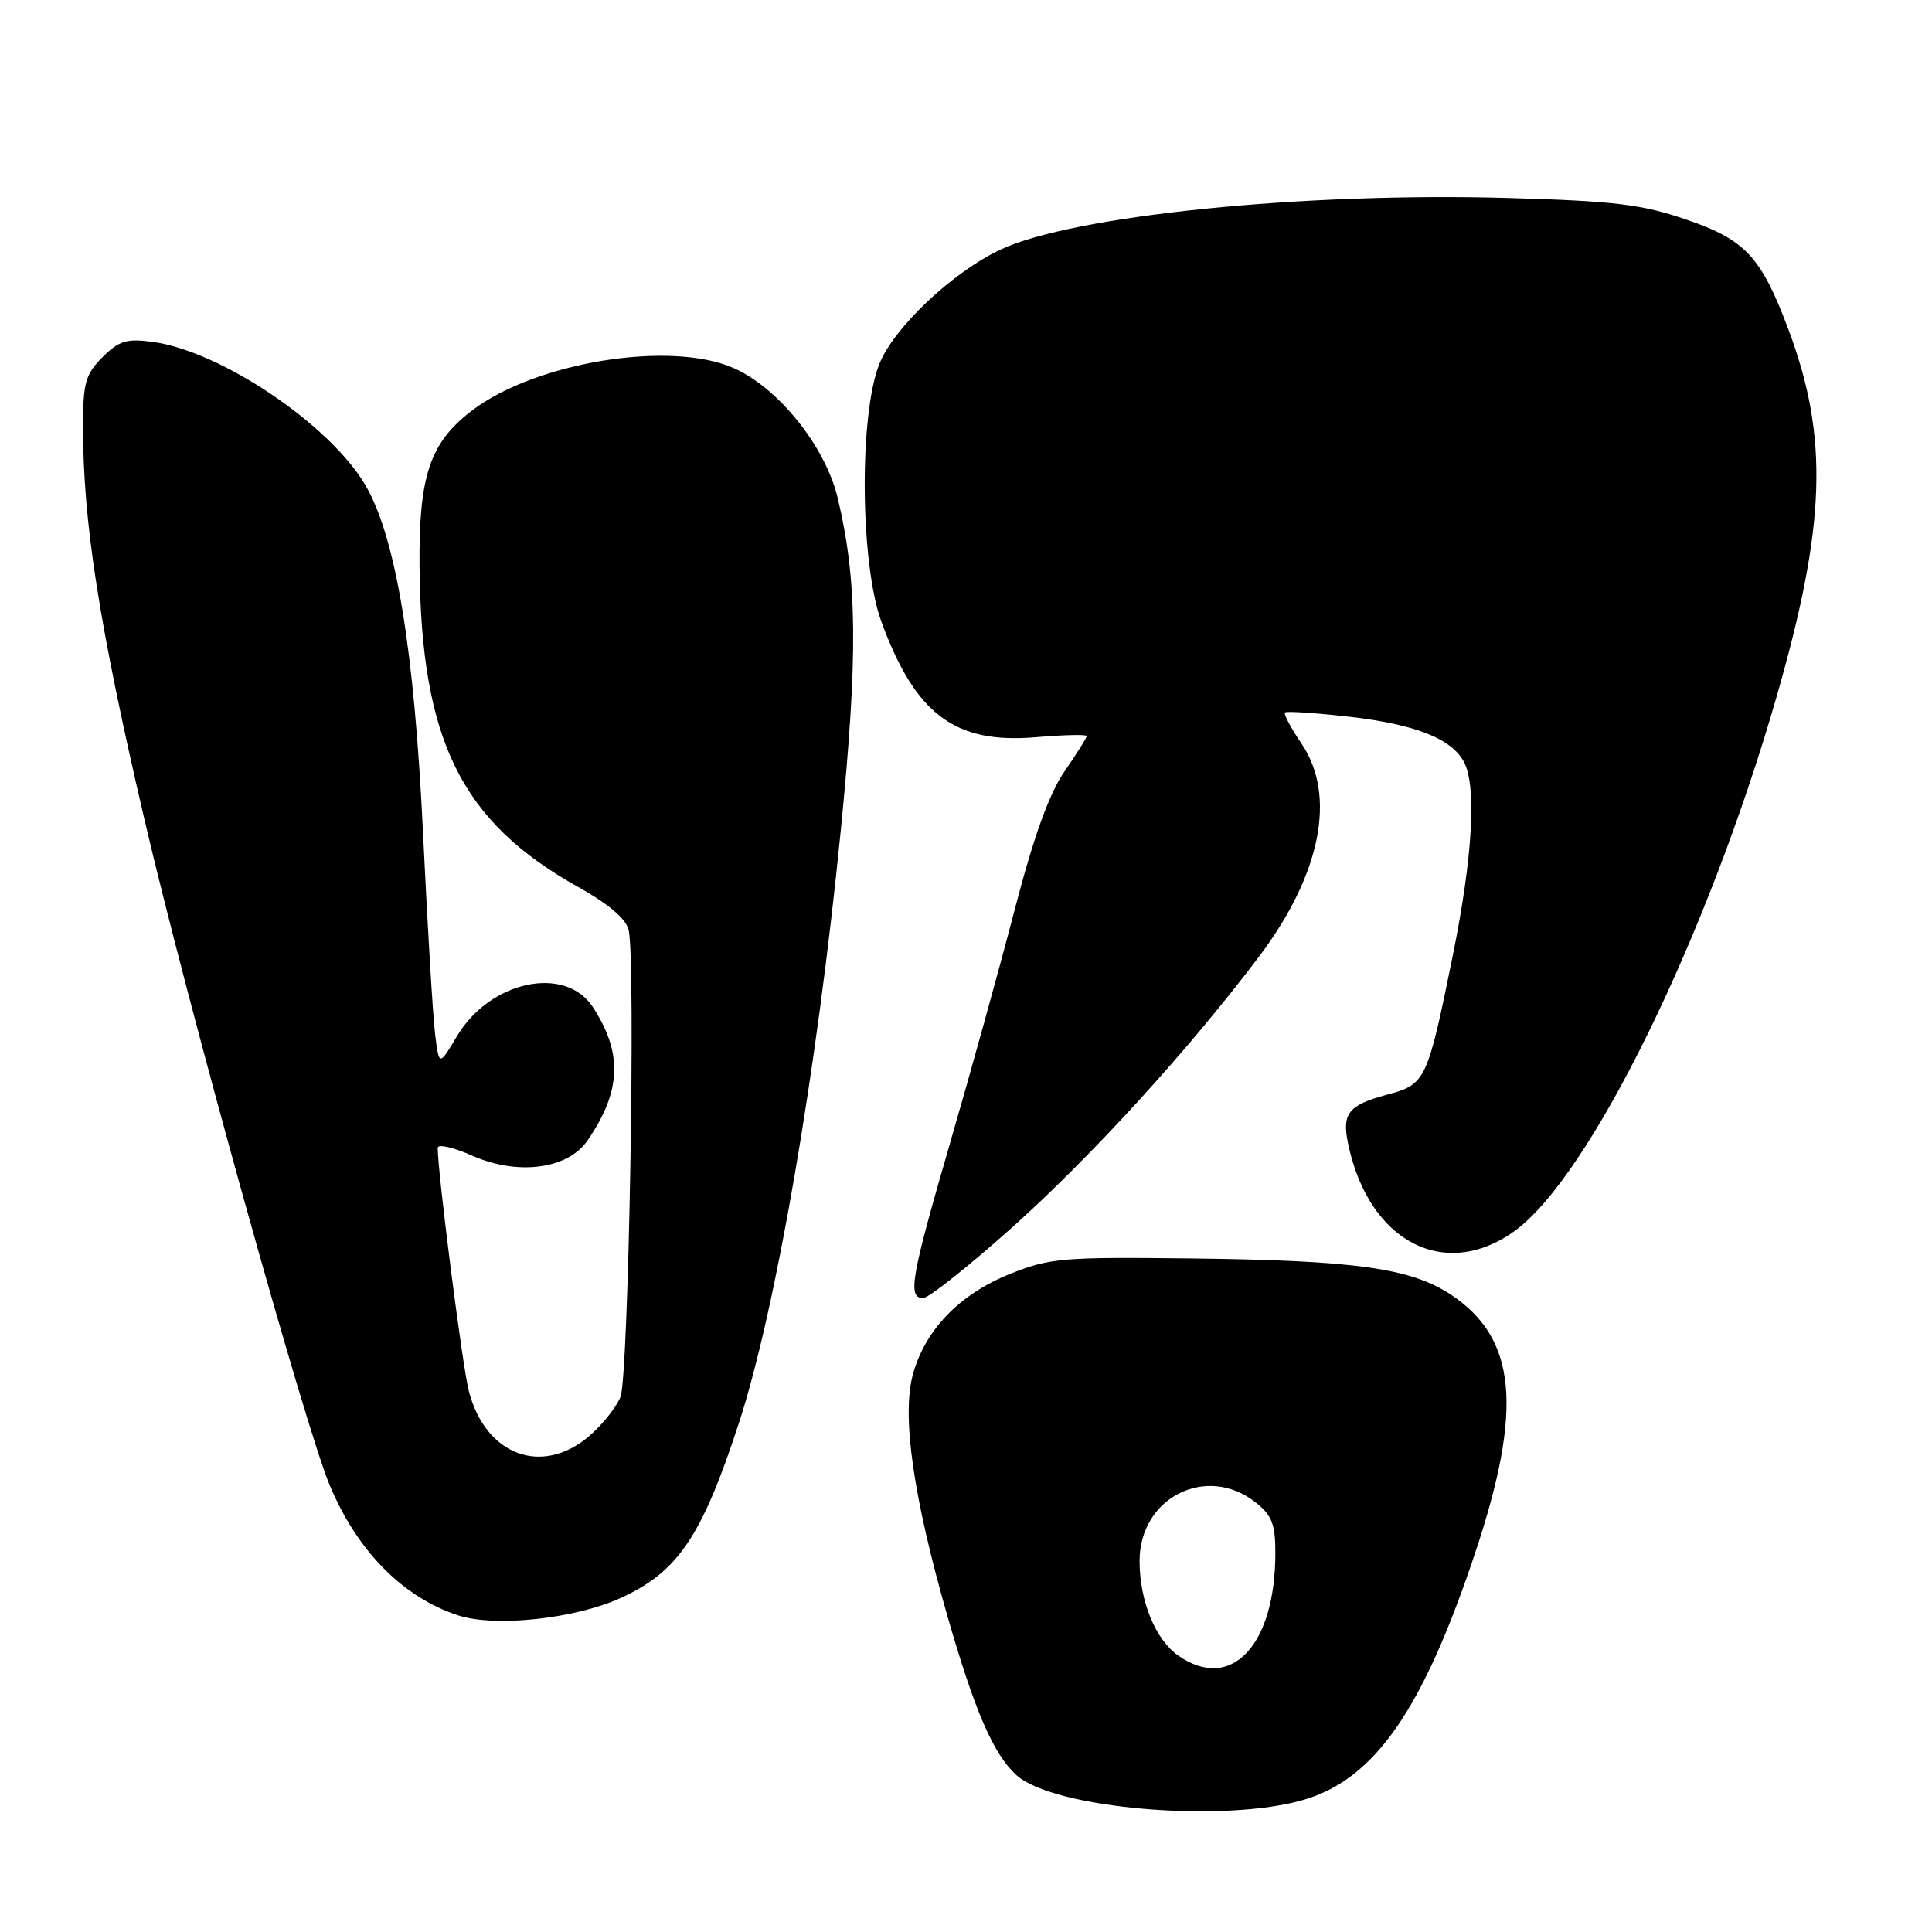 <?xml version="1.0" encoding="UTF-8" standalone="no"?>
<!DOCTYPE svg PUBLIC "-//W3C//DTD SVG 1.1//EN" "http://www.w3.org/Graphics/SVG/1.1/DTD/svg11.dtd" >
<svg xmlns="http://www.w3.org/2000/svg" xmlns:xlink="http://www.w3.org/1999/xlink" version="1.1" viewBox="0 0 256 256">
 <g >
 <path fill="currentColor"
d=" M 172.83 238.46 C 182.22 235.67 188.57 226.48 195.50 205.66 C 201.84 186.60 200.95 177.30 192.24 171.54 C 186.93 168.03 179.57 167.00 157.77 166.75 C 140.79 166.55 139.10 166.69 133.81 168.81 C 127.12 171.50 122.55 176.25 120.95 182.17 C 119.47 187.67 121.03 198.46 125.56 214.21 C 129.18 226.80 131.65 232.47 134.69 235.22 C 139.61 239.67 162.26 241.60 172.83 238.46 Z  M 82.27 211.73 C 89.83 208.27 92.97 203.63 97.87 188.68 C 102.79 173.67 108.23 142.04 111.41 110.00 C 113.71 86.82 113.61 76.89 110.99 65.94 C 109.35 59.14 103.15 51.40 97.23 48.78 C 88.86 45.07 70.96 47.98 62.54 54.40 C 56.96 58.66 55.49 63.02 55.59 75.00 C 55.80 98.11 61.10 108.85 76.54 117.49 C 80.63 119.77 82.96 121.75 83.30 123.24 C 84.26 127.40 83.29 182.41 82.22 185.09 C 81.64 186.51 79.75 188.87 78.01 190.34 C 71.75 195.61 64.34 192.82 62.13 184.36 C 61.29 181.16 58.00 155.44 58.00 152.10 C 58.00 151.56 60.04 152.01 62.52 153.11 C 68.59 155.80 75.22 154.94 77.84 151.13 C 82.34 144.60 82.54 139.52 78.54 133.42 C 74.88 127.84 64.92 129.97 60.57 137.27 C 58.17 141.30 58.17 141.30 57.64 136.90 C 57.35 134.48 56.64 122.60 56.06 110.50 C 54.90 86.03 52.45 71.20 48.44 64.33 C 43.74 56.27 29.27 46.52 20.22 45.30 C 16.78 44.84 15.76 45.15 13.58 47.33 C 11.33 49.58 11.00 50.75 11.00 56.49 C 11.00 69.17 13.11 82.71 19.12 108.50 C 24.84 133.03 40.36 188.84 43.69 196.80 C 47.34 205.54 53.43 211.69 60.76 214.06 C 65.65 215.64 76.24 214.49 82.27 211.73 Z  M 134.08 162.67 C 144.63 153.23 157.53 139.08 166.83 126.75 C 175.04 115.86 177.12 105.41 172.45 98.52 C 171.05 96.46 170.06 94.60 170.26 94.41 C 170.46 94.21 174.29 94.46 178.77 94.97 C 187.50 95.97 192.32 97.86 193.97 100.94 C 195.68 104.13 195.14 113.55 192.52 126.52 C 189.12 143.27 188.93 143.67 183.79 145.05 C 178.68 146.43 177.80 147.52 178.62 151.50 C 181.31 164.52 191.42 169.82 200.71 163.10 C 210.69 155.86 226.25 124.15 235.39 92.38 C 241.95 69.59 242.33 57.98 237.00 43.72 C 233.37 34.03 231.29 31.78 223.48 29.11 C 217.56 27.08 213.98 26.64 199.96 26.24 C 172.76 25.45 142.20 28.55 132.58 33.07 C 126.22 36.06 118.47 43.38 116.52 48.22 C 113.82 54.95 113.97 74.66 116.78 82.35 C 121.28 94.65 126.51 98.58 137.20 97.69 C 140.94 97.37 144.00 97.30 144.00 97.53 C 144.00 97.76 142.67 99.87 141.05 102.22 C 139.02 105.17 136.97 110.85 134.46 120.50 C 132.46 128.20 128.61 142.10 125.91 151.39 C 120.69 169.37 120.23 172.00 122.33 172.00 C 123.05 172.00 128.34 167.80 134.08 162.67 Z  M 156.12 219.37 C 153.09 217.25 151.00 212.13 151.00 206.84 C 151.00 198.43 159.86 193.95 166.37 199.07 C 168.54 200.79 169.00 201.96 168.99 205.82 C 168.98 218.08 163.10 224.26 156.12 219.37 Z "/>
</g>
</svg>
